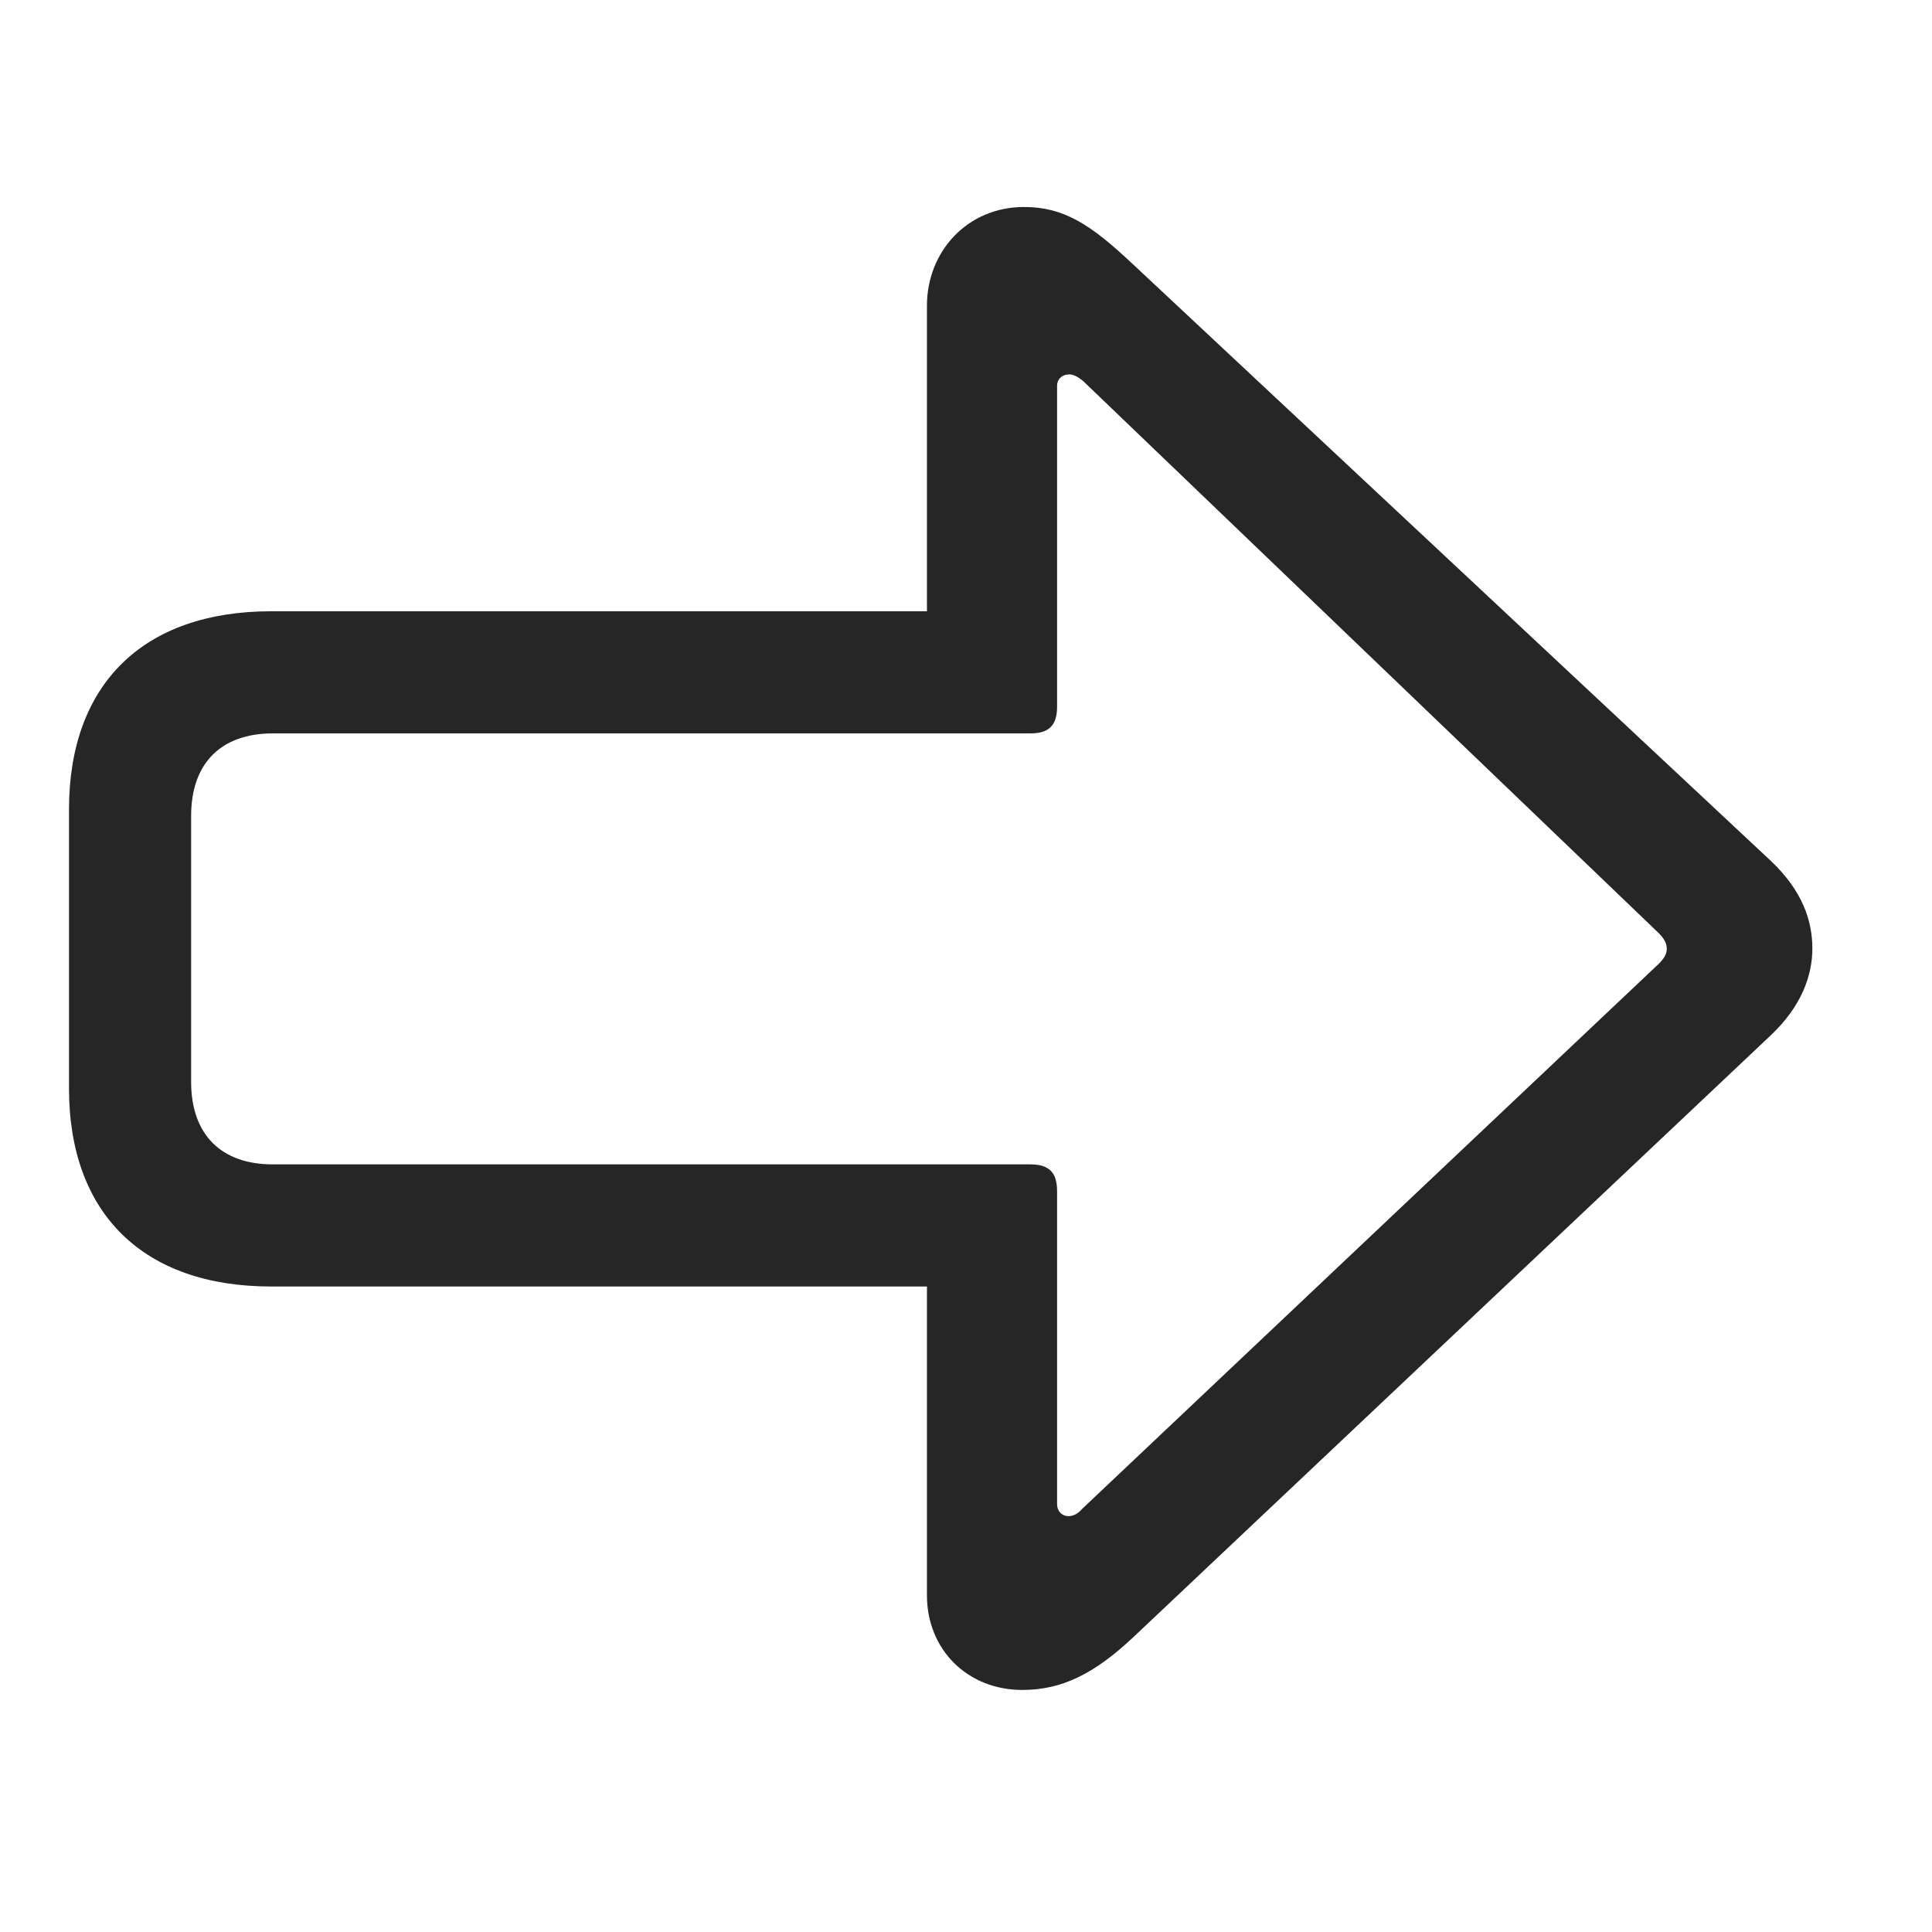 <svg width="28" height="28" viewBox="0 0 28 28" fill="none" xmlns="http://www.w3.org/2000/svg">
<path d="M26.266 13.746C26.266 13.348 26.125 12.914 25.668 12.48L16.422 3.832C15.801 3.246 15.414 3 14.84 3C14.02 3 13.434 3.645 13.434 4.43V8.859H3.93C2.078 8.859 1 9.914 1 11.73V15.773C1 17.59 2.078 18.645 3.93 18.645H13.434V23.121C13.434 23.906 14.02 24.492 14.816 24.492C15.391 24.492 15.859 24.258 16.422 23.73L25.668 15C26.113 14.578 26.266 14.133 26.266 13.746ZM24.156 13.746C24.156 13.816 24.133 13.875 24.039 13.969L15.684 21.867C15.625 21.938 15.555 21.973 15.484 21.973C15.391 21.973 15.32 21.902 15.32 21.797V17.262C15.32 16.992 15.203 16.875 14.934 16.875H3.953C3.203 16.875 2.77 16.441 2.77 15.68V11.824C2.77 11.062 3.203 10.629 3.953 10.629H14.934C15.203 10.629 15.32 10.512 15.32 10.242V5.59C15.32 5.496 15.391 5.426 15.496 5.426C15.566 5.426 15.637 5.473 15.695 5.52L24.039 13.523C24.121 13.605 24.156 13.676 24.156 13.746Z" fill="black" fill-opacity="0.85"/>
</svg>
